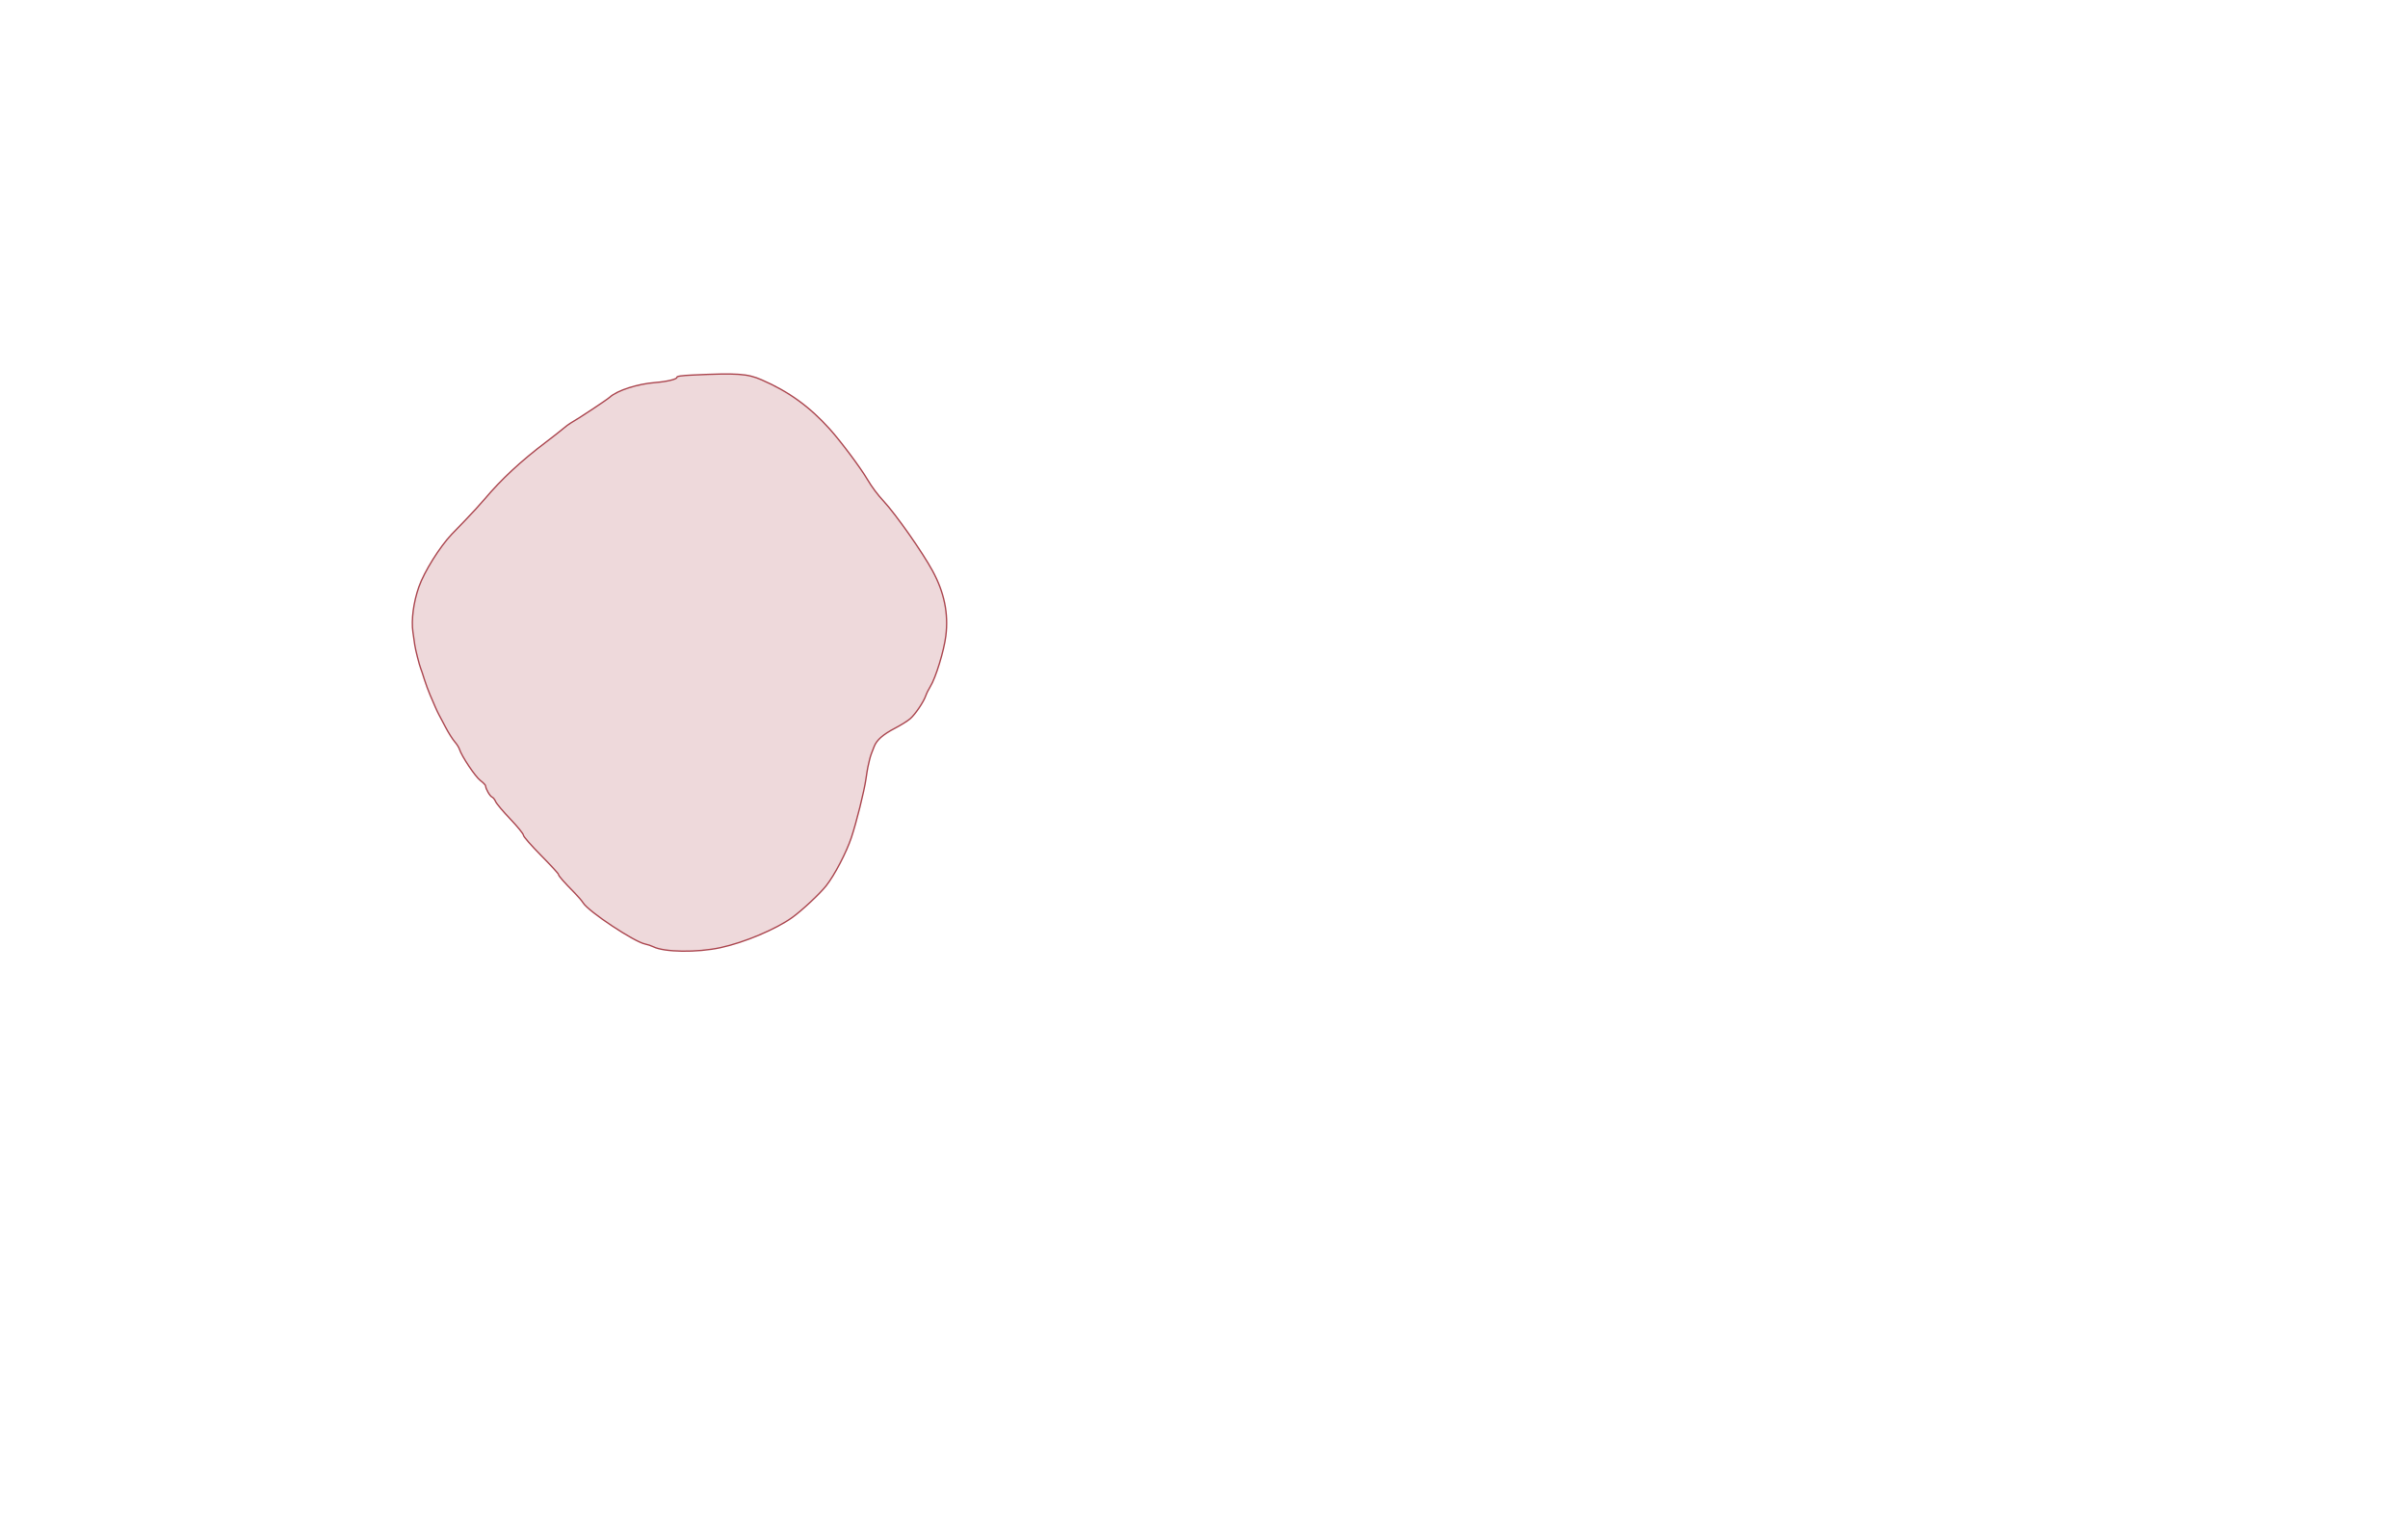 <svg xmlns="http://www.w3.org/2000/svg" width="1785" height="1131" viewBox="0 0 1785 1131" version="1.1">
    <path class="svg-region-Ol" d="M 513.500 277.951 C 505.040 278.338, 501.567 278.849, 501.728 279.684 C 501.984 281.014, 494.274 282.857, 485.704 283.515 C 472.515 284.527, 457.517 289.363, 452 294.383 C 449.815 296.371, 428.379 310.531, 422.869 313.626 C 421.766 314.245, 419.360 316.045, 417.521 317.626 C 415.682 319.207, 410.017 323.650, 404.932 327.500 C 386.017 341.821, 371.732 355.083, 359.156 370 C 356.142 373.575, 349.811 380.488, 345.088 385.362 C 340.364 390.236, 335.797 394.961, 334.938 395.862 C 325.990 405.244, 314.495 423.647, 310.491 435 C 306.505 446.303, 304.781 459.443, 306.095 468.500 C 306.654 472.350, 307.267 476.625, 307.457 478 C 307.928 481.405, 310.878 493.037, 311.894 495.500 C 312.348 496.600, 313.551 500.200, 314.568 503.500 C 315.584 506.800, 317.486 511.975, 318.793 515 C 320.100 518.025, 321.845 522.075, 322.669 524 C 323.494 525.925, 324.662 528.400, 325.267 529.500 C 325.871 530.600, 328.138 534.875, 330.304 539 C 332.471 543.125, 335.499 547.933, 337.034 549.684 C 338.568 551.436, 340.147 553.911, 340.542 555.184 C 342.160 560.403, 352.335 575.634, 356.078 578.442 C 358.235 580.060, 360 581.903, 360 582.538 C 360 584.613, 363.184 590.133, 364.721 590.723 C 365.547 591.040, 366.746 592.545, 367.386 594.067 C 368.026 595.589, 372.926 601.418, 378.275 607.020 C 383.624 612.622, 388 618.015, 388 619.004 C 388 619.993, 393.850 626.707, 401 633.924 C 408.150 641.142, 414 647.512, 414 648.082 C 414 649.129, 417.740 653.399, 426.067 661.860 C 428.578 664.412, 431.377 667.701, 432.287 669.170 C 436.277 675.610, 470.297 698.159, 478.324 699.683 C 480.071 700.014, 482.743 700.911, 484.263 701.675 C 492.365 705.750, 516.694 706.085, 534 702.360 C 551.733 698.543, 575.335 688.620, 587.344 679.932 C 594.716 674.600, 607.703 662.456, 612.440 656.468 C 618.611 648.667, 627.402 631.847, 631.089 620.790 C 634.839 609.541, 640.596 586.456, 641.885 577.500 C 642.438 573.650, 643.099 569.600, 643.352 568.500 C 643.605 567.400, 644.115 565.150, 644.484 563.500 C 644.853 561.850, 645.525 559.600, 645.977 558.500 C 646.429 557.400, 647.327 555.089, 647.973 553.364 C 649.781 548.538, 654.509 544.357, 663.367 539.748 C 667.814 537.435, 672.962 534.216, 674.807 532.596 C 678.553 529.307, 684.707 520.165, 686.296 515.529 C 686.867 513.863, 688.357 510.865, 689.606 508.867 C 693.606 502.469, 699.797 482.279, 701.145 471.239 C 703.170 454.649, 699.966 439.042, 691.241 423 C 683.710 409.151, 664.221 381.402, 655.072 371.500 C 650.487 366.538, 646.264 360.887, 643 355.346 C 637.845 346.594, 623.321 327.171, 615.073 318 C 600.118 301.370, 584.611 290.168, 564.500 281.467 C 554.019 276.933, 546.736 276.431, 513.500 277.951" stroke="#aa444d" fill="#aa444d" fill-opacity="0.2" fill-rule="evenodd"/>
    </svg>